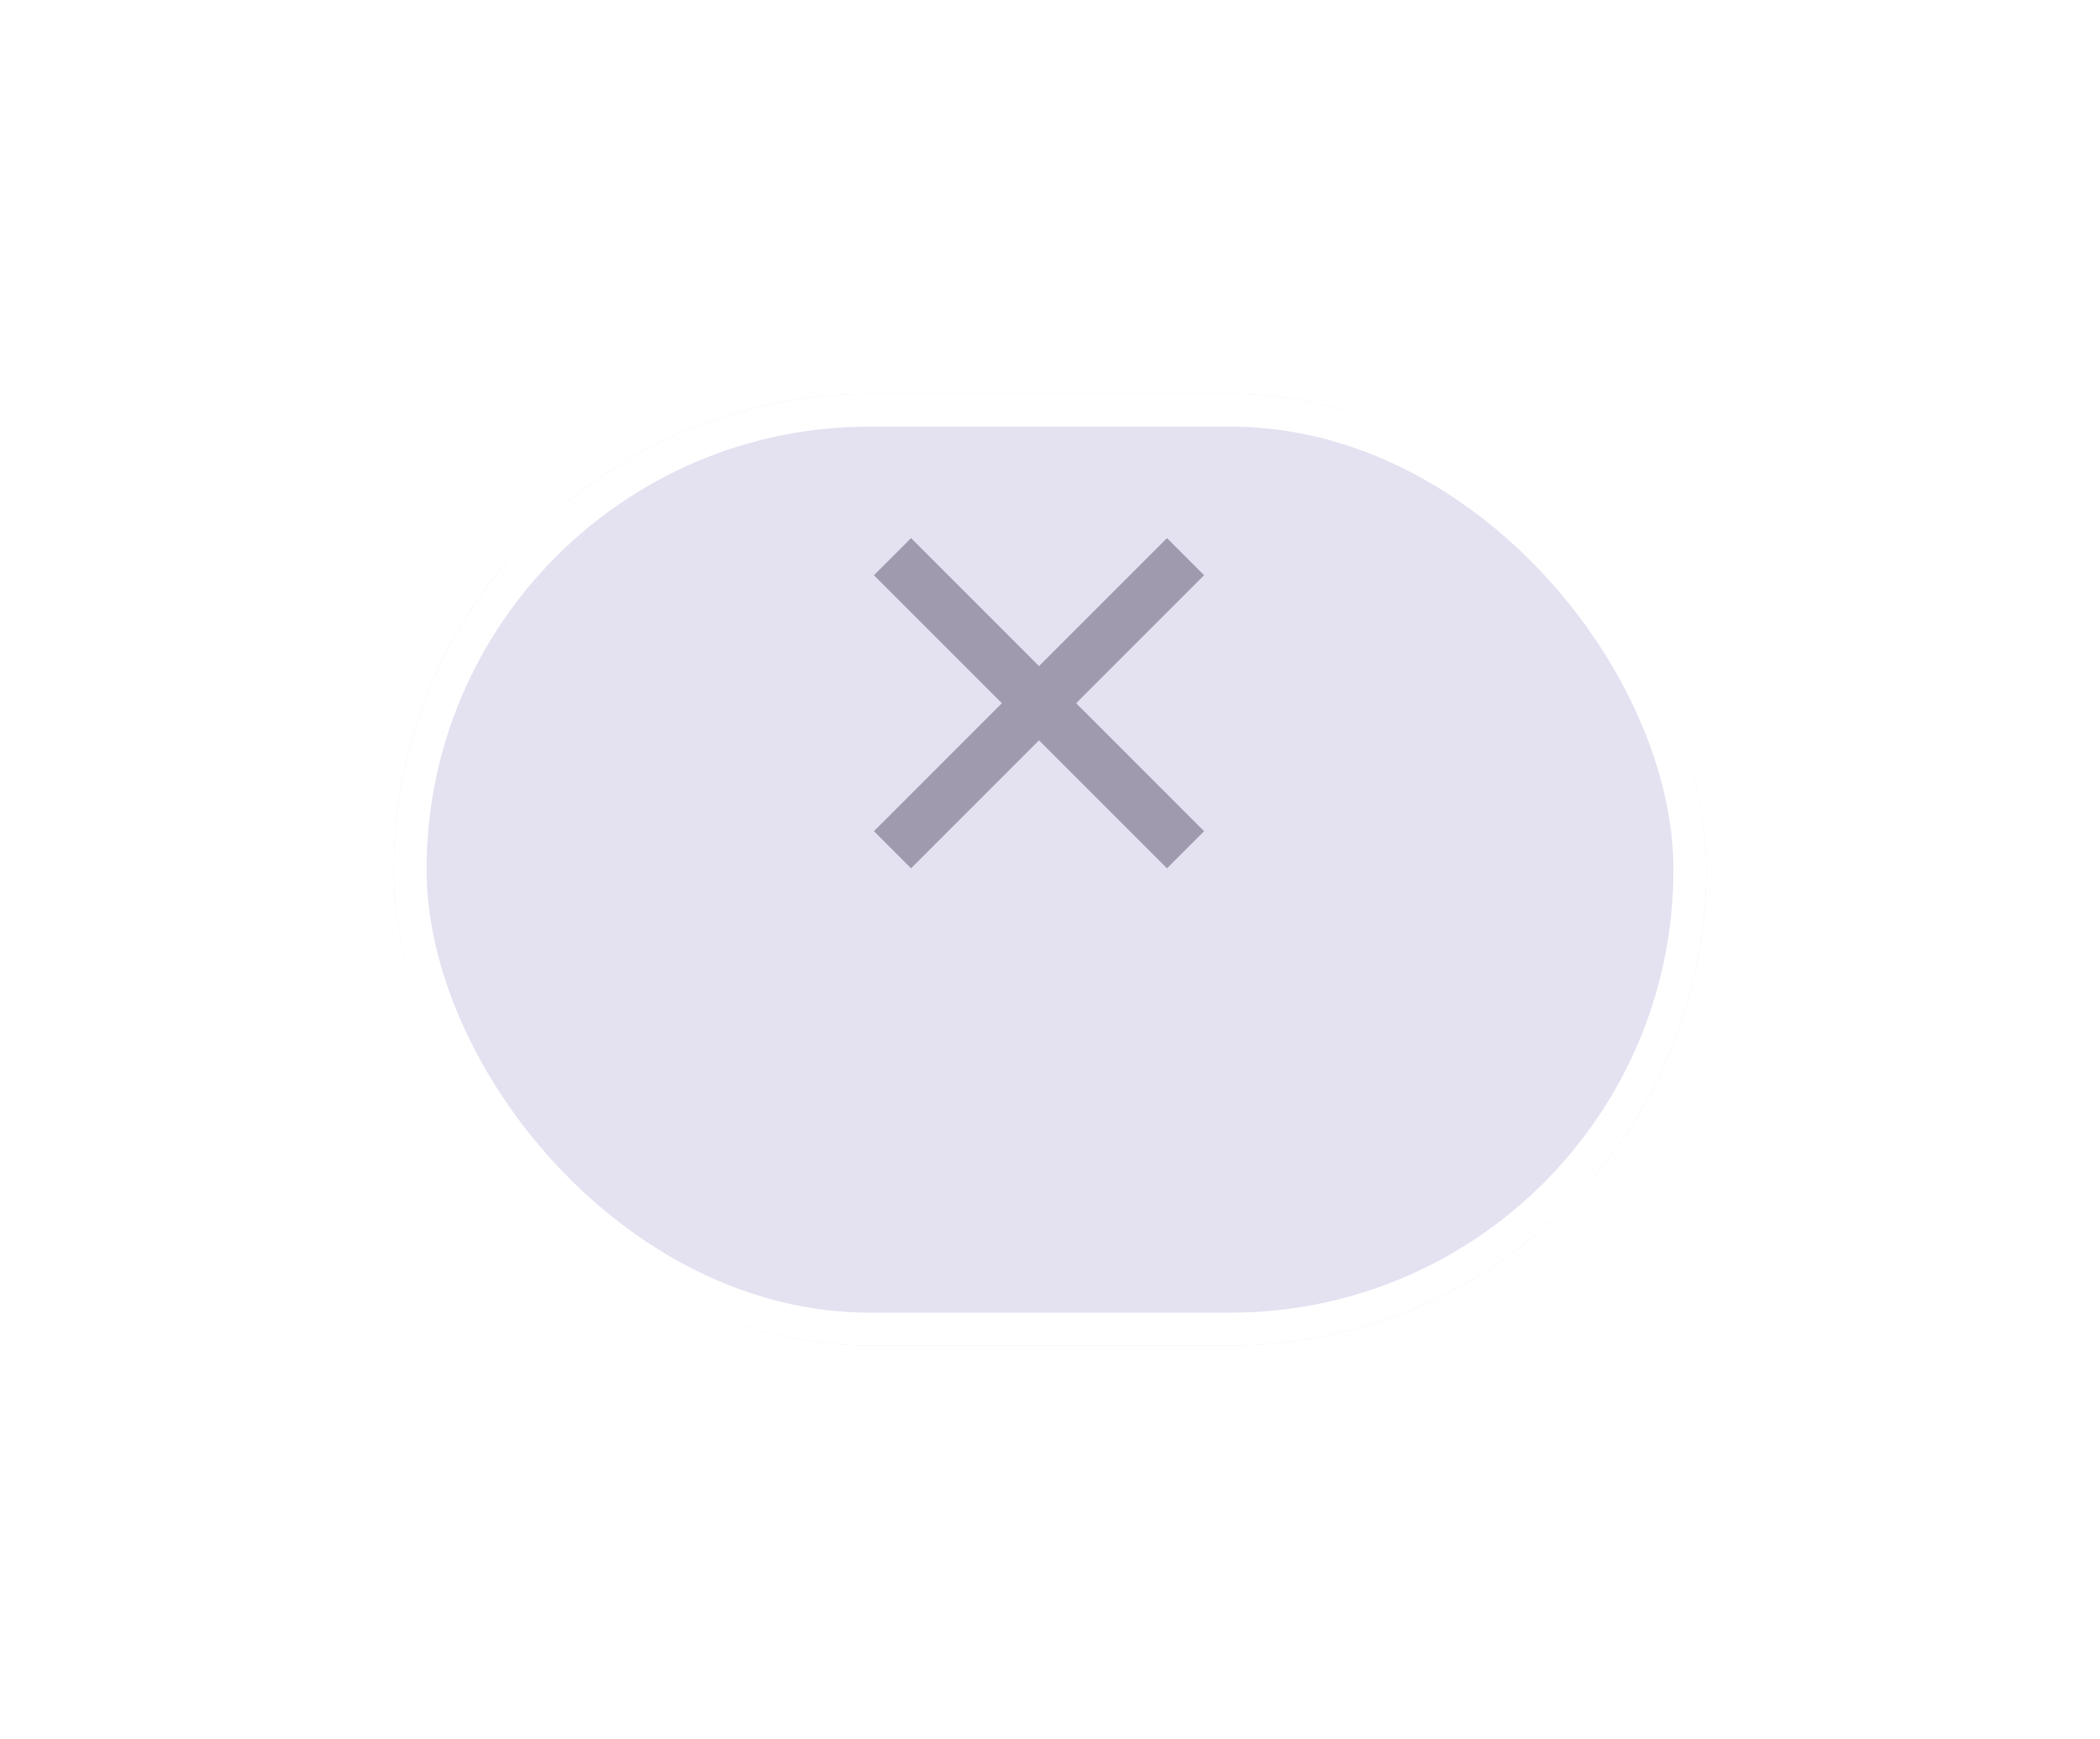 <svg xmlns="http://www.w3.org/2000/svg" xmlns:xlink="http://www.w3.org/1999/xlink" width="320" height="265" viewBox="0 0 320 265">
  <defs>
    <filter id="사각형_151" x="0" y="0" width="320" height="265" filterUnits="userSpaceOnUse">
      <feOffset dy="25" input="SourceAlpha"/>
      <feGaussianBlur stdDeviation="20" result="blur"/>
      <feFlood flood-color="#bdb6d2" flood-opacity="0.631"/>
      <feComposite operator="in" in2="blur"/>
      <feComposite in="SourceGraphic"/>
    </filter>
  </defs>
  <g id="bt_close_o" transform="translate(-3415 -17268)">
    <g transform="matrix(1, 0, 0, 1, 3415, 17268)" filter="url(#사각형_151)">
      <g id="사각형_151-2" data-name="사각형 151" transform="translate(60 35)" fill="#e4e1f1" stroke="#fff" stroke-width="5">
        <rect width="200" height="145" rx="72.5" stroke="none"/>
        <rect x="2.5" y="2.5" width="195" height="140" rx="70" fill="none"/>
      </g>
    </g>
    <g id="그룹_59" data-name="그룹 59" transform="translate(2804.628 16170)">
      <line id="선_1" data-name="선 1" x2="63.151" transform="translate(746.372 1182.817) rotate(45)" fill="none" stroke="#9f9aae" stroke-width="8"/>
      <line id="선_2" data-name="선 2" x2="63.151" transform="translate(791.027 1182.817) rotate(135)" fill="none" stroke="#9f9aae" stroke-width="8"/>
    </g>
  </g>
</svg>

